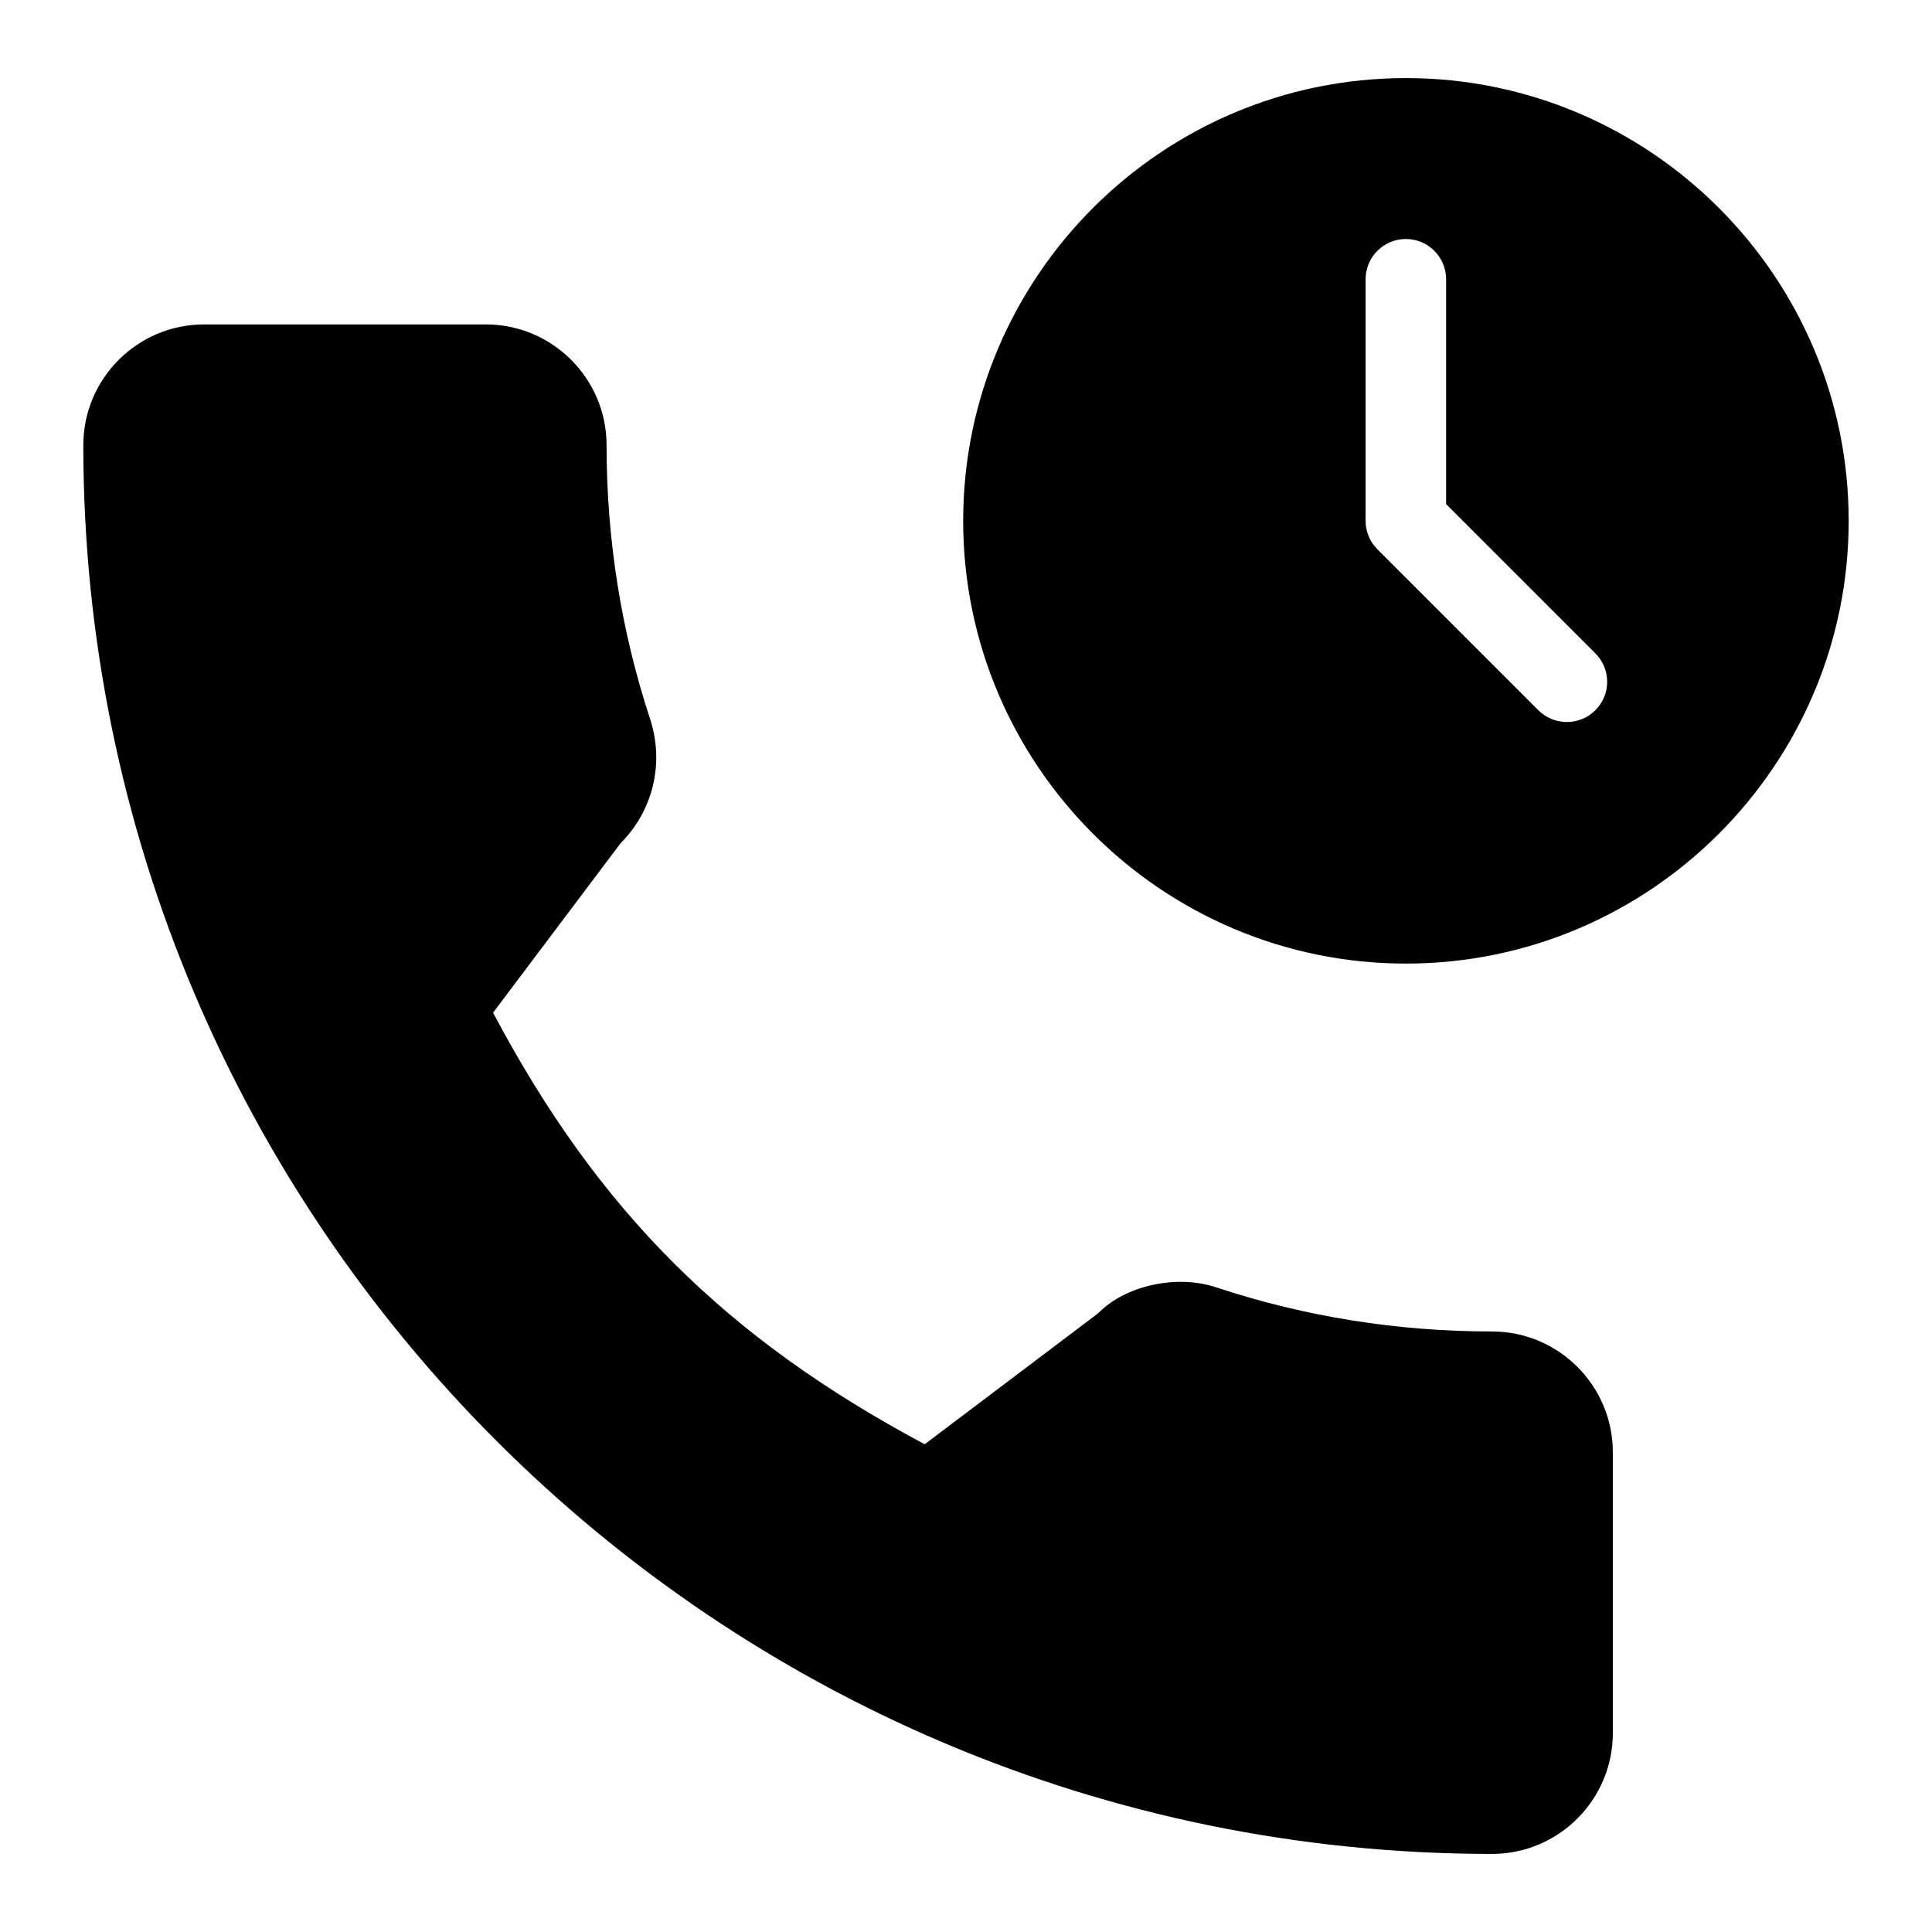 <?xml version="1.0" encoding="iso-8859-1"?>
<!-- Generator: Adobe Illustrator 19.0.0, SVG Export Plug-In . SVG Version: 6.00 Build 0)  -->
<svg version="1.1" id="Layer_1" xmlns="http://www.w3.org/2000/svg" xmlns:xlink="http://www.w3.org/1999/xlink" x="0px" y="0px"
	 viewBox="0 0 24 24" style="enable-background:new 0 0 24 24;" xml:space="preserve">
<g>
	<g>
		<path d="M18.535,16.54c-1.172,0-2.32-0.183-3.408-0.542c-0.522-0.181-1.164-0.016-1.483,0.314l-2.157,1.629
			c-2.476-1.321-4.06-2.904-5.362-5.361l1.584-2.105c0.4-0.4,0.544-0.984,0.371-1.531C7.718,7.85,7.535,6.702,7.535,5.53
			c0-0.827-0.673-1.5-1.5-1.5h-3.5c-0.827,0-1.5,0.673-1.5,1.5c0,9.649,7.851,17.5,17.5,17.5c0.827,0,1.5-0.673,1.5-1.5v-3.49
			C20.035,17.213,19.362,16.54,18.535,16.54z M17.465,0.97c-3.032,0-5.5,2.467-5.5,5.5s2.468,5.5,5.5,5.5s5.5-2.467,5.5-5.5
			S20.497,0.97,17.465,0.97z M19.818,8.823c-0.098,0.098-0.226,0.146-0.354,0.146S19.208,8.92,19.11,8.823l-2-2
			c-0.094-0.094-0.146-0.221-0.146-0.354v-3c0-0.276,0.224-0.5,0.5-0.5s0.5,0.224,0.5,0.5v2.793l1.854,1.854
			C20.014,8.312,20.014,8.628,19.818,8.823z"/>
	</g>
</g>
</svg>
